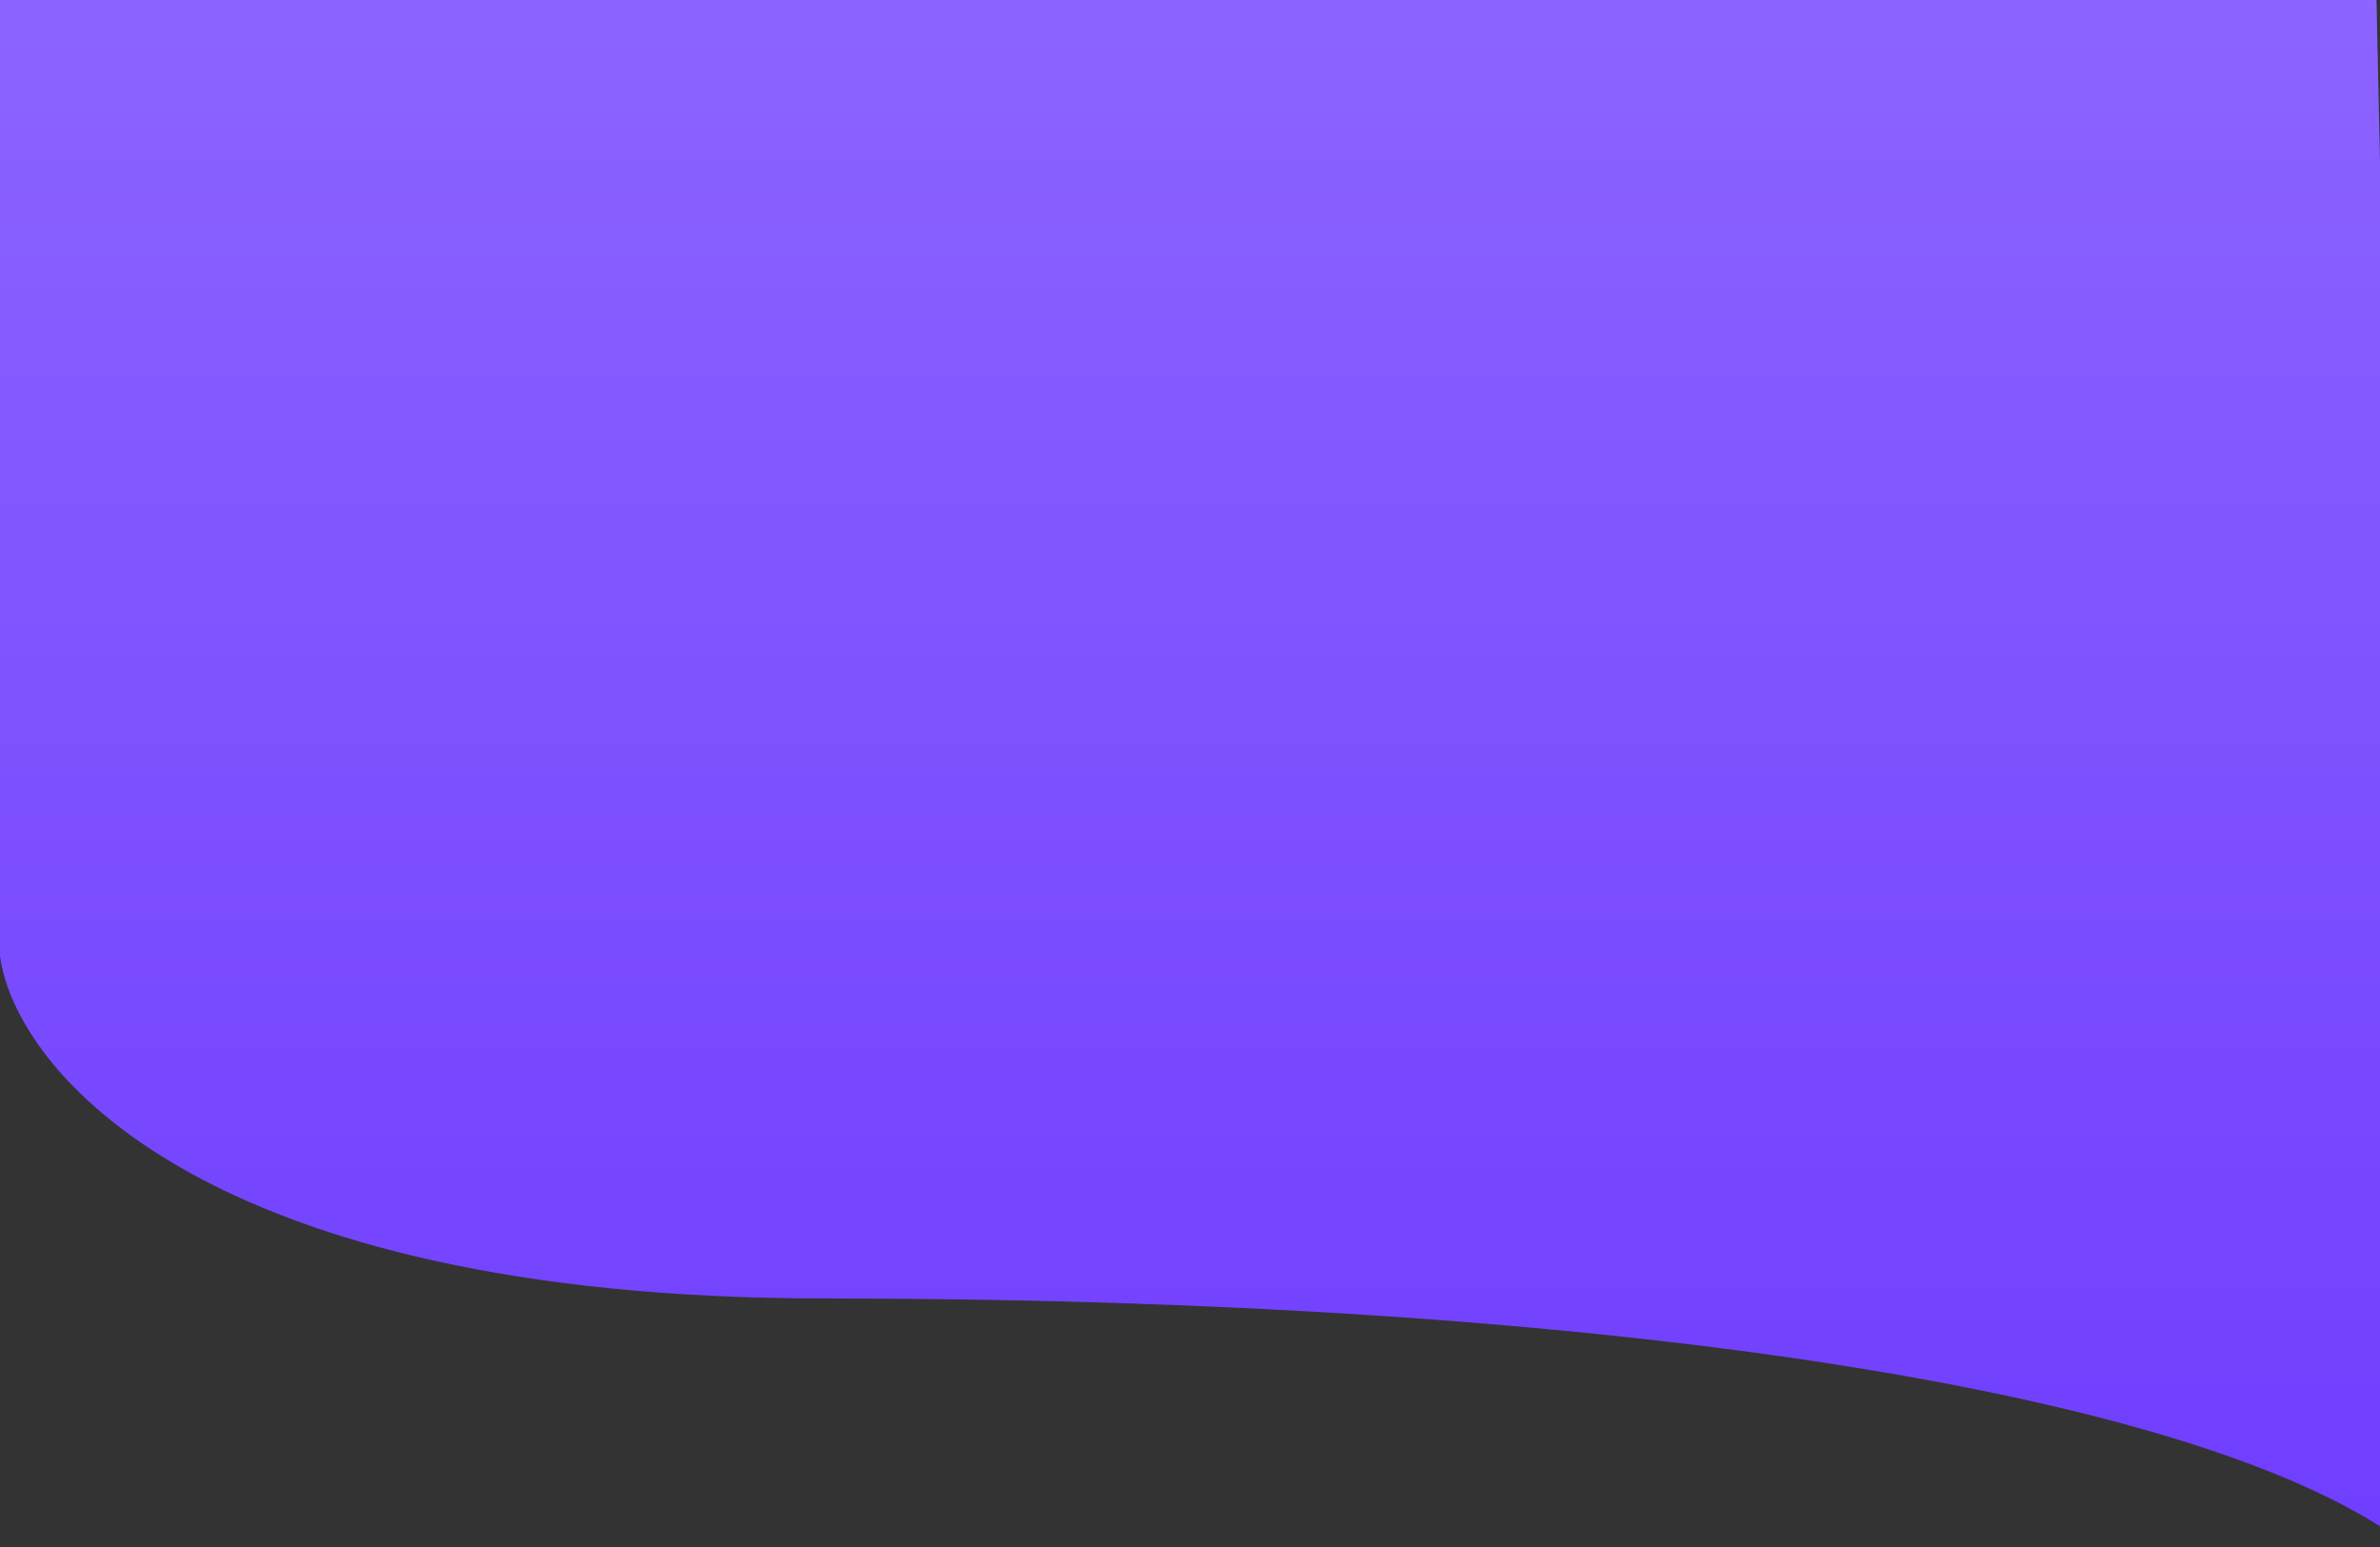 <svg width="1280" height="832" viewBox="0 0 1280 832" fill="none" xmlns="http://www.w3.org/2000/svg">
<rect x="0" y="0" width="1280" height="832" fill="#333333" stroke="none"/>
<path d="M0 0H1278.12L1296 832C1186.97 747.714 861.161 698.327 443.357 698.327C109.114 698.327 8.518 575.629 0 514.279V0Z" fill="#6F3DFF"/>
<path d="M0 0H1278.12L1296 832C1186.97 747.714 861.161 698.327 443.357 698.327C109.114 698.327 8.518 575.629 0 514.279V0Z" fill="url(#paint0_linear_1_30)" fill-opacity="0.2" style="mix-blend-mode:hard-light"/>
<defs>
<linearGradient id="paint0_linear_1_30" x1="648" y1="1.37551e-07" x2="648" y2="832" gradientUnits="userSpaceOnUse">
<stop stop-color="white"/>
<stop offset="1" stop-color="white" stop-opacity="0"/>
</linearGradient>
</defs>
</svg>

